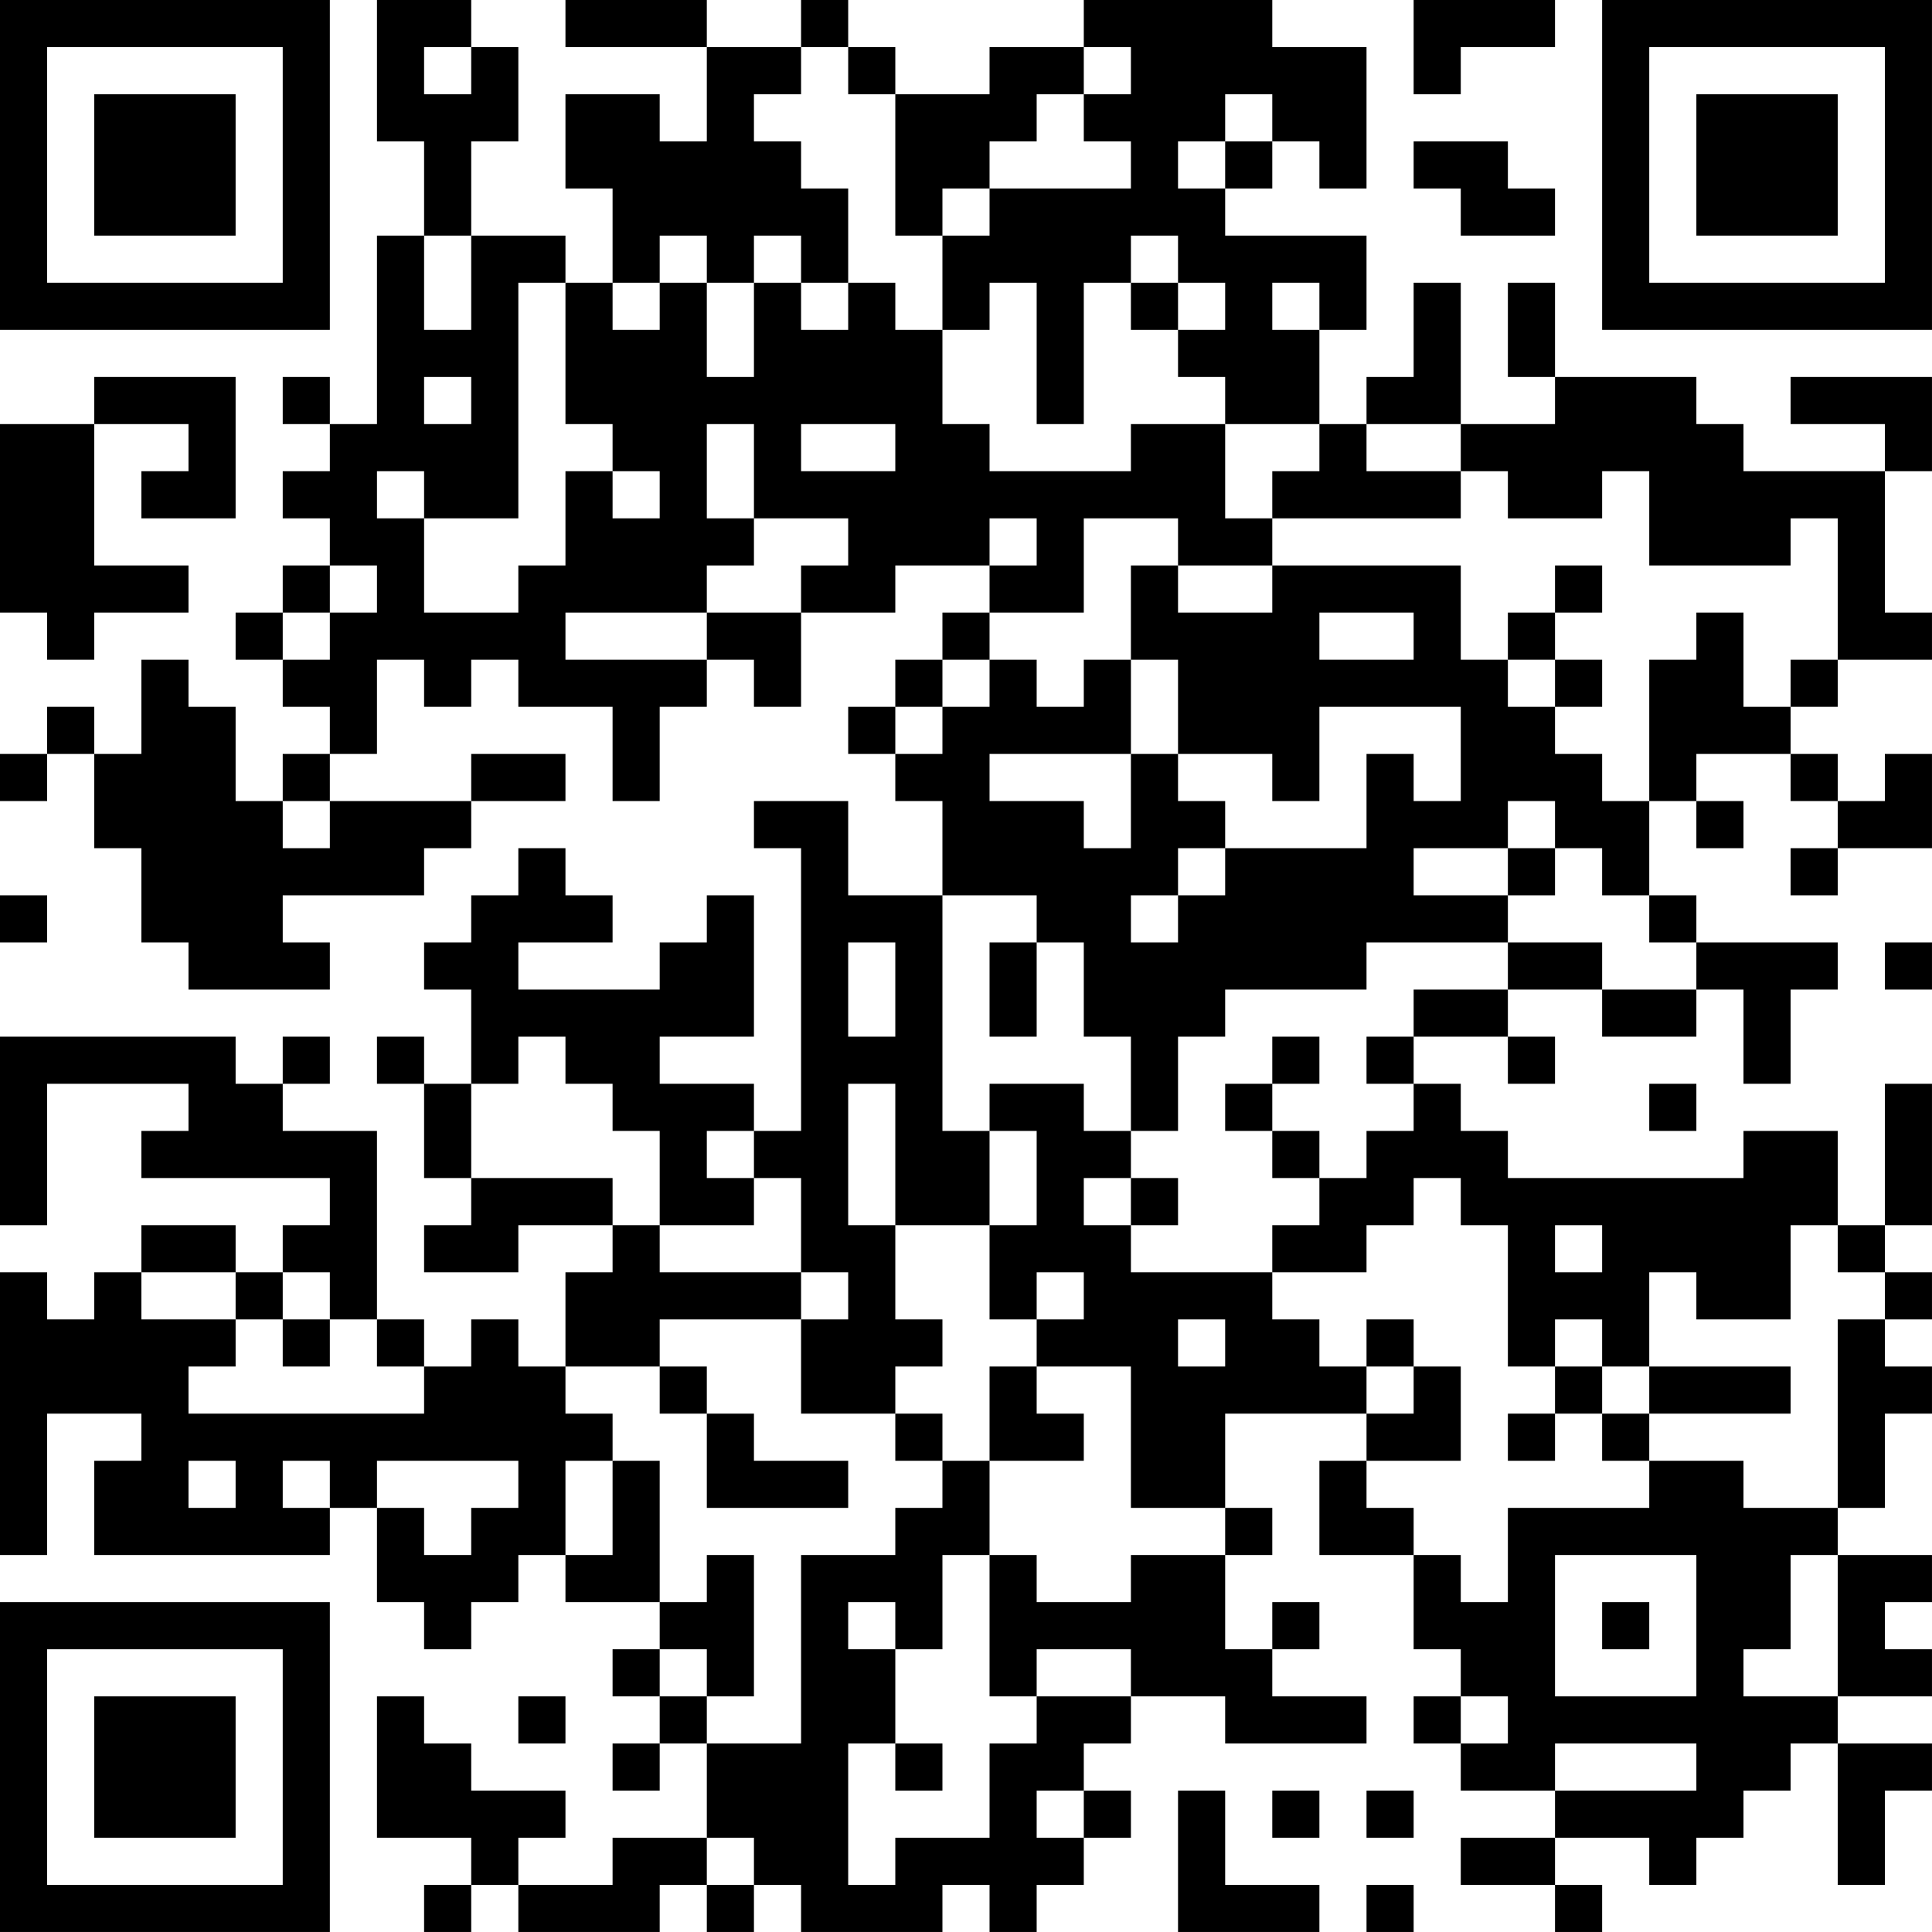<?xml version="1.0" encoding="UTF-8"?>
<svg xmlns="http://www.w3.org/2000/svg" version="1.1" width="200" height="200" viewBox="0 0 200 200"><rect x="0" y="0" width="200" height="200" fill="#ffffff"/><g transform="scale(4.878)"><g transform="translate(0,0)"><path fill-rule="evenodd" d="M8 0L8 3L9 3L9 5L8 5L8 9L7 9L7 8L6 8L6 9L7 9L7 10L6 10L6 11L7 11L7 12L6 12L6 13L5 13L5 14L6 14L6 15L7 15L7 16L6 16L6 17L5 17L5 15L4 15L4 14L3 14L3 16L2 16L2 15L1 15L1 16L0 16L0 17L1 17L1 16L2 16L2 18L3 18L3 20L4 20L4 21L7 21L7 20L6 20L6 19L9 19L9 18L10 18L10 17L12 17L12 16L10 16L10 17L7 17L7 16L8 16L8 14L9 14L9 15L10 15L10 14L11 14L11 15L13 15L13 17L14 17L14 15L15 15L15 14L16 14L16 15L17 15L17 13L19 13L19 12L21 12L21 13L20 13L20 14L19 14L19 15L18 15L18 16L19 16L19 17L20 17L20 19L18 19L18 17L16 17L16 18L17 18L17 24L16 24L16 23L14 23L14 22L16 22L16 19L15 19L15 20L14 20L14 21L11 21L11 20L13 20L13 19L12 19L12 18L11 18L11 19L10 19L10 20L9 20L9 21L10 21L10 23L9 23L9 22L8 22L8 23L9 23L9 25L10 25L10 26L9 26L9 27L11 27L11 26L13 26L13 27L12 27L12 29L11 29L11 28L10 28L10 29L9 29L9 28L8 28L8 24L6 24L6 23L7 23L7 22L6 22L6 23L5 23L5 22L0 22L0 26L1 26L1 23L4 23L4 24L3 24L3 25L7 25L7 26L6 26L6 27L5 27L5 26L3 26L3 27L2 27L2 28L1 28L1 27L0 27L0 33L1 33L1 30L3 30L3 31L2 31L2 33L7 33L7 32L8 32L8 34L9 34L9 35L10 35L10 34L11 34L11 33L12 33L12 34L14 34L14 35L13 35L13 36L14 36L14 37L13 37L13 38L14 38L14 37L15 37L15 39L13 39L13 40L11 40L11 39L12 39L12 38L10 38L10 37L9 37L9 36L8 36L8 39L10 39L10 40L9 40L9 41L10 41L10 40L11 40L11 41L14 41L14 40L15 40L15 41L16 41L16 40L17 40L17 41L20 41L20 40L21 40L21 41L22 41L22 40L23 40L23 39L24 39L24 38L23 38L23 37L24 37L24 36L26 36L26 37L29 37L29 36L27 36L27 35L28 35L28 34L27 34L27 35L26 35L26 33L27 33L27 32L26 32L26 30L29 30L29 31L28 31L28 33L30 33L30 35L31 35L31 36L30 36L30 37L31 37L31 38L33 38L33 39L31 39L31 40L33 40L33 41L34 41L34 40L33 40L33 39L35 39L35 40L36 40L36 39L37 39L37 38L38 38L38 37L39 37L39 40L40 40L40 38L41 38L41 37L39 37L39 36L41 36L41 35L40 35L40 34L41 34L41 33L39 33L39 32L40 32L40 30L41 30L41 29L40 29L40 28L41 28L41 27L40 27L40 26L41 26L41 23L40 23L40 26L39 26L39 24L37 24L37 25L32 25L32 24L31 24L31 23L30 23L30 22L32 22L32 23L33 23L33 22L32 22L32 21L34 21L34 22L36 22L36 21L37 21L37 23L38 23L38 21L39 21L39 20L36 20L36 19L35 19L35 17L36 17L36 18L37 18L37 17L36 17L36 16L38 16L38 17L39 17L39 18L38 18L38 19L39 19L39 18L41 18L41 16L40 16L40 17L39 17L39 16L38 16L38 15L39 15L39 14L41 14L41 13L40 13L40 10L41 10L41 8L38 8L38 9L40 9L40 10L37 10L37 9L36 9L36 8L33 8L33 6L32 6L32 8L33 8L33 9L31 9L31 6L30 6L30 8L29 8L29 9L28 9L28 7L29 7L29 5L26 5L26 4L27 4L27 3L28 3L28 4L29 4L29 1L27 1L27 0L23 0L23 1L21 1L21 2L19 2L19 1L18 1L18 0L17 0L17 1L15 1L15 0L12 0L12 1L15 1L15 3L14 3L14 2L12 2L12 4L13 4L13 6L12 6L12 5L10 5L10 3L11 3L11 1L10 1L10 0ZM30 0L30 2L31 2L31 1L33 1L33 0ZM9 1L9 2L10 2L10 1ZM17 1L17 2L16 2L16 3L17 3L17 4L18 4L18 6L17 6L17 5L16 5L16 6L15 6L15 5L14 5L14 6L13 6L13 7L14 7L14 6L15 6L15 8L16 8L16 6L17 6L17 7L18 7L18 6L19 6L19 7L20 7L20 9L21 9L21 10L24 10L24 9L26 9L26 11L27 11L27 12L25 12L25 11L23 11L23 13L21 13L21 14L20 14L20 15L19 15L19 16L20 16L20 15L21 15L21 14L22 14L22 15L23 15L23 14L24 14L24 16L21 16L21 17L23 17L23 18L24 18L24 16L25 16L25 17L26 17L26 18L25 18L25 19L24 19L24 20L25 20L25 19L26 19L26 18L29 18L29 16L30 16L30 17L31 17L31 15L28 15L28 17L27 17L27 16L25 16L25 14L24 14L24 12L25 12L25 13L27 13L27 12L31 12L31 14L32 14L32 15L33 15L33 16L34 16L34 17L35 17L35 14L36 14L36 13L37 13L37 15L38 15L38 14L39 14L39 11L38 11L38 12L35 12L35 10L34 10L34 11L32 11L32 10L31 10L31 9L29 9L29 10L31 10L31 11L27 11L27 10L28 10L28 9L26 9L26 8L25 8L25 7L26 7L26 6L25 6L25 5L24 5L24 6L23 6L23 9L22 9L22 6L21 6L21 7L20 7L20 5L21 5L21 4L24 4L24 3L23 3L23 2L24 2L24 1L23 1L23 2L22 2L22 3L21 3L21 4L20 4L20 5L19 5L19 2L18 2L18 1ZM26 2L26 3L25 3L25 4L26 4L26 3L27 3L27 2ZM30 3L30 4L31 4L31 5L33 5L33 4L32 4L32 3ZM9 5L9 7L10 7L10 5ZM11 6L11 11L9 11L9 10L8 10L8 11L9 11L9 13L11 13L11 12L12 12L12 10L13 10L13 11L14 11L14 10L13 10L13 9L12 9L12 6ZM24 6L24 7L25 7L25 6ZM27 6L27 7L28 7L28 6ZM2 8L2 9L0 9L0 13L1 13L1 14L2 14L2 13L4 13L4 12L2 12L2 9L4 9L4 10L3 10L3 11L5 11L5 8ZM9 8L9 9L10 9L10 8ZM15 9L15 11L16 11L16 12L15 12L15 13L12 13L12 14L15 14L15 13L17 13L17 12L18 12L18 11L16 11L16 9ZM17 9L17 10L19 10L19 9ZM21 11L21 12L22 12L22 11ZM7 12L7 13L6 13L6 14L7 14L7 13L8 13L8 12ZM33 12L33 13L32 13L32 14L33 14L33 15L34 15L34 14L33 14L33 13L34 13L34 12ZM28 13L28 14L30 14L30 13ZM6 17L6 18L7 18L7 17ZM32 17L32 18L30 18L30 19L32 19L32 20L29 20L29 21L26 21L26 22L25 22L25 24L24 24L24 22L23 22L23 20L22 20L22 19L20 19L20 24L21 24L21 26L19 26L19 23L18 23L18 26L19 26L19 28L20 28L20 29L19 29L19 30L17 30L17 28L18 28L18 27L17 27L17 25L16 25L16 24L15 24L15 25L16 25L16 26L14 26L14 24L13 24L13 23L12 23L12 22L11 22L11 23L10 23L10 25L13 25L13 26L14 26L14 27L17 27L17 28L14 28L14 29L12 29L12 30L13 30L13 31L12 31L12 33L13 33L13 31L14 31L14 34L15 34L15 33L16 33L16 36L15 36L15 35L14 35L14 36L15 36L15 37L17 37L17 33L19 33L19 32L20 32L20 31L21 31L21 33L20 33L20 35L19 35L19 34L18 34L18 35L19 35L19 37L18 37L18 40L19 40L19 39L21 39L21 37L22 37L22 36L24 36L24 35L22 35L22 36L21 36L21 33L22 33L22 34L24 34L24 33L26 33L26 32L24 32L24 29L22 29L22 28L23 28L23 27L22 27L22 28L21 28L21 26L22 26L22 24L21 24L21 23L23 23L23 24L24 24L24 25L23 25L23 26L24 26L24 27L27 27L27 28L28 28L28 29L29 29L29 30L30 30L30 29L31 29L31 31L29 31L29 32L30 32L30 33L31 33L31 34L32 34L32 32L35 32L35 31L37 31L37 32L39 32L39 28L40 28L40 27L39 27L39 26L38 26L38 28L36 28L36 27L35 27L35 29L34 29L34 28L33 28L33 29L32 29L32 26L31 26L31 25L30 25L30 26L29 26L29 27L27 27L27 26L28 26L28 25L29 25L29 24L30 24L30 23L29 23L29 22L30 22L30 21L32 21L32 20L34 20L34 21L36 21L36 20L35 20L35 19L34 19L34 18L33 18L33 17ZM32 18L32 19L33 19L33 18ZM0 19L0 20L1 20L1 19ZM18 20L18 22L19 22L19 20ZM21 20L21 22L22 22L22 20ZM40 20L40 21L41 21L41 20ZM27 22L27 23L26 23L26 24L27 24L27 25L28 25L28 24L27 24L27 23L28 23L28 22ZM35 23L35 24L36 24L36 23ZM24 25L24 26L25 26L25 25ZM33 26L33 27L34 27L34 26ZM3 27L3 28L5 28L5 29L4 29L4 30L9 30L9 29L8 29L8 28L7 28L7 27L6 27L6 28L5 28L5 27ZM6 28L6 29L7 29L7 28ZM25 28L25 29L26 29L26 28ZM29 28L29 29L30 29L30 28ZM14 29L14 30L15 30L15 32L18 32L18 31L16 31L16 30L15 30L15 29ZM21 29L21 31L23 31L23 30L22 30L22 29ZM33 29L33 30L32 30L32 31L33 31L33 30L34 30L34 31L35 31L35 30L38 30L38 29L35 29L35 30L34 30L34 29ZM19 30L19 31L20 31L20 30ZM4 31L4 32L5 32L5 31ZM6 31L6 32L7 32L7 31ZM8 31L8 32L9 32L9 33L10 33L10 32L11 32L11 31ZM33 33L33 36L36 36L36 33ZM38 33L38 35L37 35L37 36L39 36L39 33ZM34 34L34 35L35 35L35 34ZM11 36L11 37L12 37L12 36ZM31 36L31 37L32 37L32 36ZM19 37L19 38L20 38L20 37ZM33 37L33 38L36 38L36 37ZM22 38L22 39L23 39L23 38ZM25 38L25 41L28 41L28 40L26 40L26 38ZM27 38L27 39L28 39L28 38ZM29 38L29 39L30 39L30 38ZM15 39L15 40L16 40L16 39ZM29 40L29 41L30 41L30 40ZM0 0L0 7L7 7L7 0ZM1 1L1 6L6 6L6 1ZM2 2L2 5L5 5L5 2ZM34 0L34 7L41 7L41 0ZM35 1L35 6L40 6L40 1ZM36 2L36 5L39 5L39 2ZM0 34L0 41L7 41L7 34ZM1 35L1 40L6 40L6 35ZM2 36L2 39L5 39L5 36Z" fill="#000000"/></g></g></svg>
